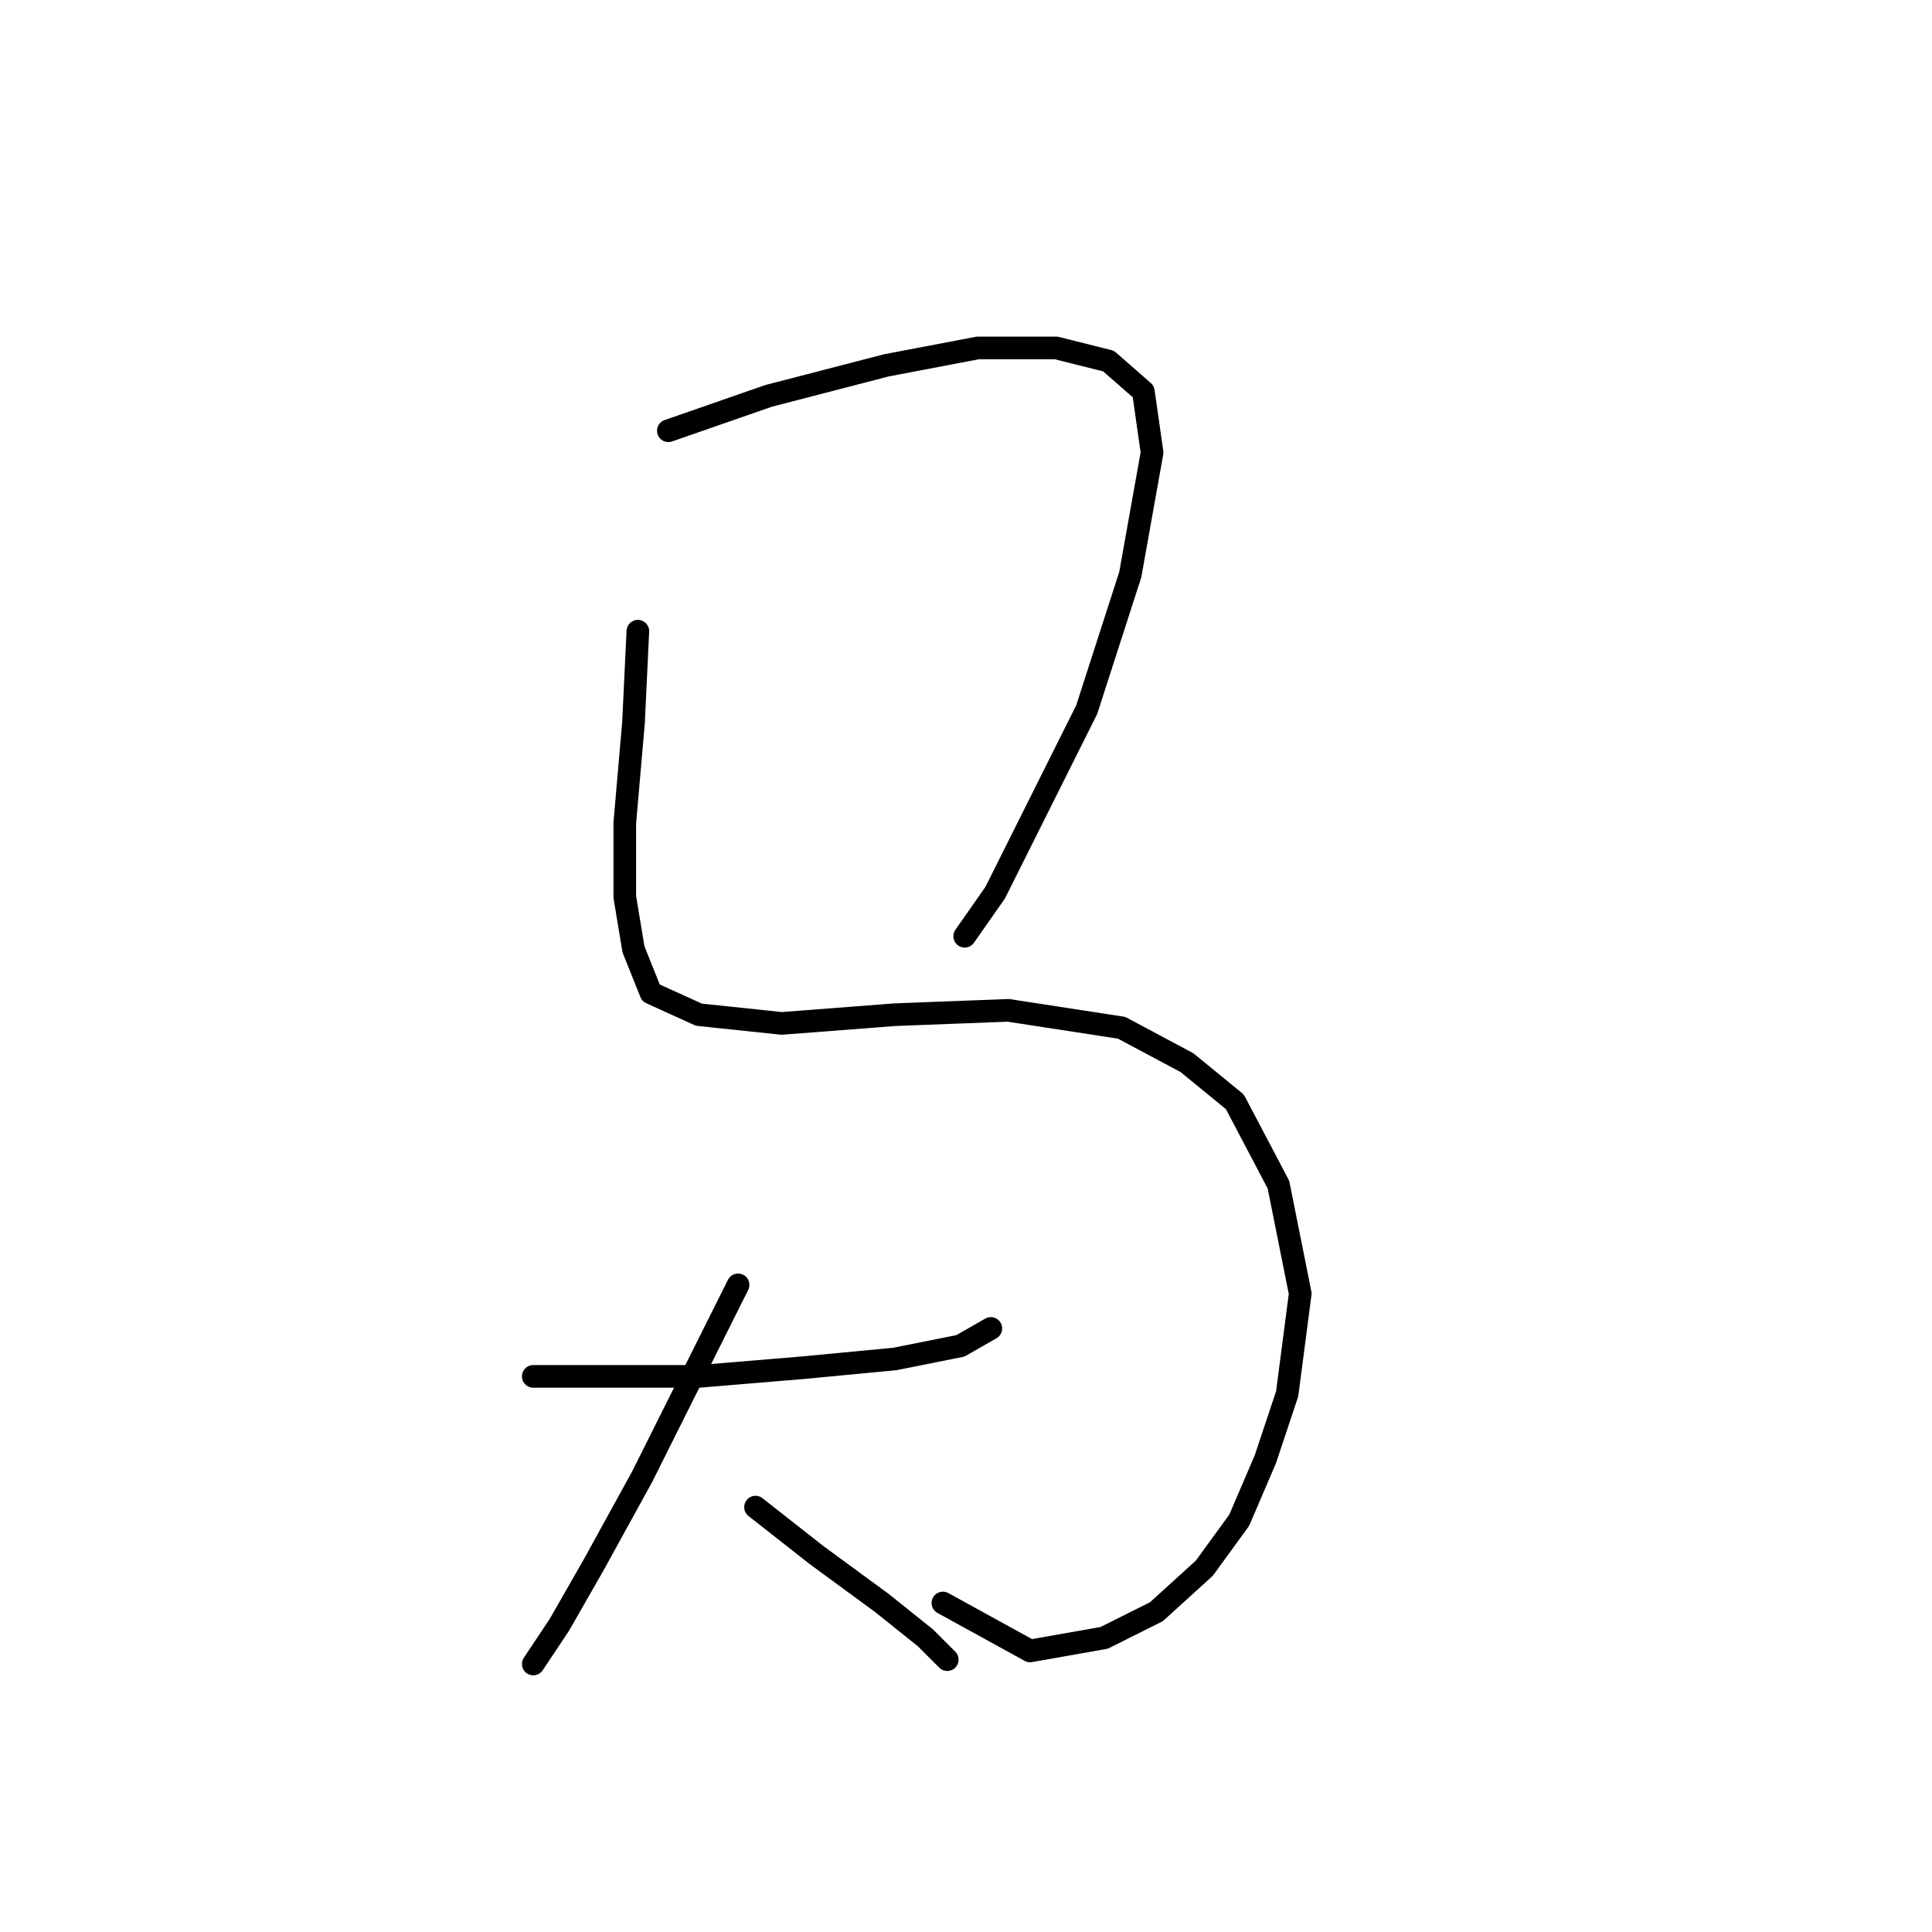 <?xml version="1.0" standalone="no"?>
    <svg width="256" height="256" xmlns="http://www.w3.org/2000/svg" version="1.1">
    <polyline stroke="black" stroke-width="3" stroke-linecap="round" fill="transparent" stroke-linejoin="round" points="88.561 57.077 101.842 52.457 117.432 48.415 129.558 46.105 139.952 46.105 146.881 47.838 151.501 51.88 152.656 59.964 149.768 76.132 143.994 94.032 136.488 109.045 131.868 118.284 127.826 124.058 127.826 124.058 " />
        <polyline stroke="black" stroke-width="3" stroke-linecap="round" fill="transparent" stroke-linejoin="round" points="84.519 83.638 83.941 95.764 82.787 109.045 82.787 118.862 83.941 125.791 86.251 131.565 92.603 134.452 103.574 135.607 118.587 134.452 133.6 133.875 148.614 136.184 157.275 140.804 163.627 146.001 169.401 156.972 172.288 171.408 170.556 184.689 167.669 193.35 164.204 201.434 159.585 207.786 153.233 213.56 146.304 217.025 136.488 218.757 124.939 212.405 124.939 212.405 " />
        <polyline stroke="black" stroke-width="3" stroke-linecap="round" fill="transparent" stroke-linejoin="round" points="70.661 182.379 79.899 182.379 92.603 182.379 106.461 181.224 118.587 180.069 127.249 178.337 131.291 176.027 131.291 176.027 " />
        <polyline stroke="black" stroke-width="3" stroke-linecap="round" fill="transparent" stroke-linejoin="round" points="97.8 170.253 92.025 181.801 85.096 195.66 78.745 207.208 74.125 215.292 70.661 220.489 70.661 220.489 " />
        <polyline stroke="black" stroke-width="3" stroke-linecap="round" fill="transparent" stroke-linejoin="round" points="100.109 199.702 108.194 206.053 116.855 212.405 122.629 217.025 125.516 219.912 125.516 219.912 " />
        </svg>